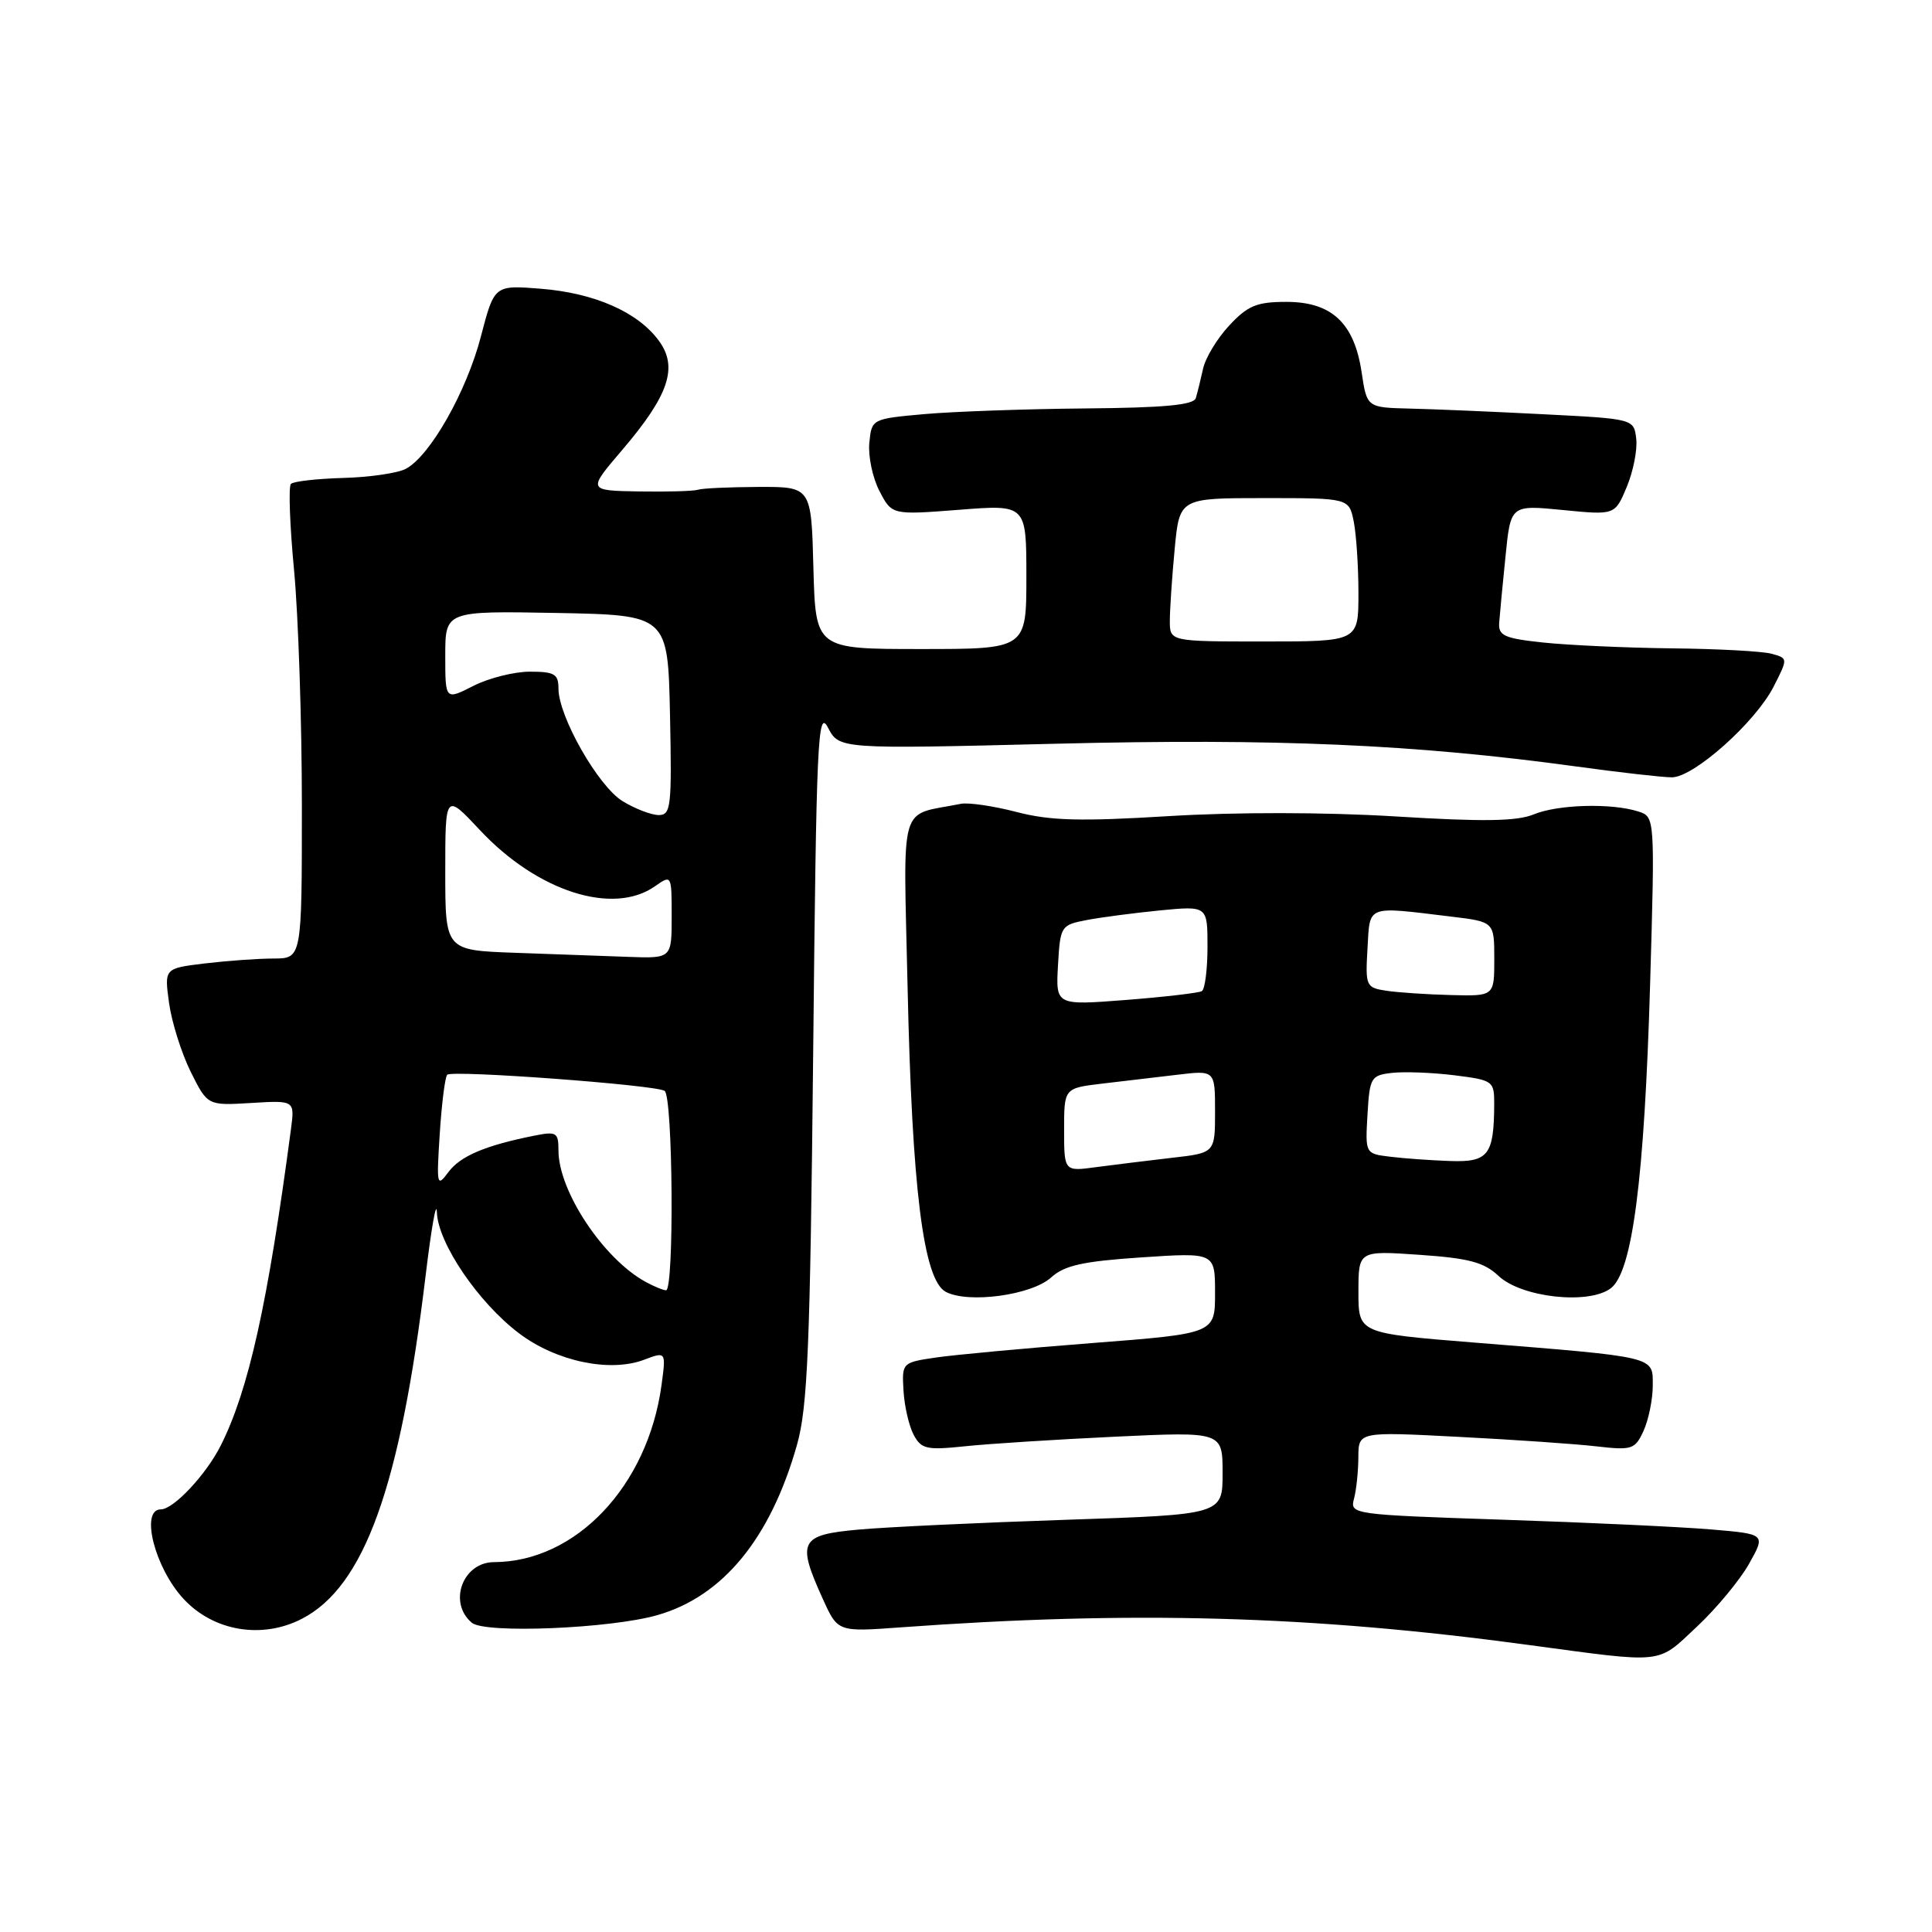 <?xml version="1.0" encoding="UTF-8" standalone="no"?>
<!DOCTYPE svg PUBLIC "-//W3C//DTD SVG 1.1//EN" "http://www.w3.org/Graphics/SVG/1.1/DTD/svg11.dtd" >
<svg xmlns="http://www.w3.org/2000/svg" xmlns:xlink="http://www.w3.org/1999/xlink" version="1.1" viewBox="0 0 256 256">
 <g >
 <path fill="currentColor"
d=" M 224.82 215.57 C 227.42 213.14 230.54 209.38 231.76 207.21 C 233.97 203.27 233.97 203.27 226.74 202.66 C 222.76 202.32 210.35 201.74 199.17 201.37 C 179.18 200.70 178.86 200.66 179.41 198.60 C 179.72 197.44 179.98 194.97 179.99 193.10 C 180.00 189.70 180.00 189.70 193.25 190.39 C 200.54 190.76 208.77 191.33 211.54 191.65 C 216.27 192.19 216.65 192.06 217.79 189.57 C 218.45 188.10 219.00 185.41 219.00 183.59 C 219.00 179.69 219.70 179.85 195.25 177.89 C 180.00 176.66 180.00 176.66 180.00 171.19 C 180.00 165.71 180.00 165.71 188.09 166.27 C 194.64 166.72 196.64 167.25 198.58 169.08 C 201.62 171.93 210.50 172.91 213.43 170.71 C 216.30 168.56 217.89 156.27 218.65 130.36 C 219.29 108.23 219.29 108.23 217.07 107.52 C 213.50 106.39 206.42 106.59 203.23 107.91 C 200.99 108.83 196.55 108.90 184.89 108.18 C 175.56 107.61 163.74 107.60 154.87 108.14 C 143.10 108.86 139.14 108.75 134.69 107.59 C 131.64 106.80 128.33 106.31 127.32 106.51 C 118.97 108.19 119.71 105.64 120.26 130.80 C 120.85 157.55 122.35 169.58 125.31 171.17 C 128.29 172.76 136.70 171.62 139.28 169.27 C 141.05 167.67 143.47 167.13 151.25 166.61 C 161.00 165.96 161.00 165.96 161.00 171.33 C 161.00 176.70 161.00 176.70 144.75 177.96 C 135.81 178.65 126.47 179.52 124.00 179.88 C 119.53 180.54 119.50 180.57 119.72 184.28 C 119.84 186.34 120.45 188.97 121.07 190.13 C 122.08 192.01 122.79 192.17 127.85 191.64 C 130.96 191.31 139.91 190.74 147.75 190.37 C 162.00 189.70 162.00 189.70 162.00 195.20 C 162.00 200.69 162.00 200.69 141.25 201.38 C 129.84 201.76 117.46 202.34 113.75 202.68 C 105.98 203.38 105.55 204.21 109.03 211.87 C 111.01 216.24 111.01 216.24 119.25 215.64 C 150.01 213.40 173.71 214.06 202.50 217.96 C 220.76 220.42 219.49 220.56 224.82 215.57 Z  M 40.00 214.50 C 48.28 210.22 53.02 197.05 56.40 169.00 C 57.16 162.68 57.83 158.91 57.89 160.64 C 58.03 164.71 63.36 172.57 68.75 176.65 C 73.65 180.38 80.79 181.89 85.33 180.18 C 88.26 179.07 88.26 179.07 87.65 183.57 C 85.82 196.92 76.30 206.96 65.45 206.99 C 61.30 207.01 59.34 212.38 62.53 215.03 C 64.28 216.48 80.89 215.80 87.11 214.01 C 95.80 211.53 102.11 203.83 105.61 191.43 C 107.02 186.41 107.35 178.48 107.75 139.53 C 108.17 97.99 108.36 93.84 109.71 96.41 C 111.20 99.26 111.20 99.26 139.85 98.55 C 169.11 97.82 187.49 98.63 208.92 101.57 C 214.66 102.36 220.33 103.00 221.53 103.00 C 224.43 103.00 232.59 95.72 235.01 90.99 C 236.93 87.22 236.93 87.22 234.72 86.62 C 233.50 86.29 227.55 85.97 221.50 85.91 C 215.45 85.84 207.80 85.49 204.50 85.14 C 199.31 84.59 198.52 84.23 198.65 82.50 C 198.73 81.40 199.11 77.44 199.49 73.70 C 200.17 66.90 200.17 66.90 207.08 67.58 C 213.99 68.26 213.99 68.26 215.55 64.53 C 216.41 62.47 216.98 59.60 216.81 58.15 C 216.50 55.50 216.50 55.50 204.50 54.89 C 197.90 54.55 189.94 54.21 186.81 54.14 C 181.12 54.00 181.12 54.00 180.42 49.31 C 179.44 42.79 176.45 40.00 170.45 40.00 C 166.54 40.00 165.34 40.49 162.89 43.12 C 161.29 44.83 159.72 47.42 159.41 48.87 C 159.09 50.32 158.66 52.06 158.45 52.75 C 158.17 53.67 154.25 54.03 143.78 54.12 C 135.93 54.19 126.35 54.53 122.50 54.87 C 115.51 55.50 115.50 55.51 115.19 58.69 C 115.02 60.44 115.62 63.31 116.53 65.06 C 118.18 68.24 118.18 68.24 127.09 67.55 C 136.00 66.85 136.00 66.85 136.00 76.42 C 136.00 86.00 136.00 86.00 122.03 86.00 C 108.07 86.00 108.07 86.00 107.78 75.25 C 107.50 64.50 107.50 64.50 100.50 64.52 C 96.65 64.54 93.05 64.70 92.50 64.89 C 91.95 65.08 88.43 65.18 84.67 65.12 C 77.85 65.00 77.85 65.00 82.43 59.64 C 88.63 52.38 89.88 48.67 87.31 45.16 C 84.54 41.36 78.80 38.83 71.67 38.26 C 65.50 37.77 65.50 37.77 63.72 44.59 C 61.82 51.89 57.00 60.40 53.78 62.12 C 52.70 62.69 48.97 63.24 45.49 63.33 C 42.01 63.43 38.89 63.78 38.55 64.12 C 38.21 64.46 38.40 69.63 38.97 75.62 C 39.53 81.60 40.00 95.61 40.00 106.75 C 40.00 127.00 40.00 127.00 36.25 127.01 C 34.19 127.01 30.09 127.31 27.14 127.66 C 21.77 128.31 21.77 128.31 22.40 132.90 C 22.75 135.43 24.04 139.53 25.26 142.00 C 27.50 146.50 27.50 146.50 33.28 146.15 C 39.06 145.80 39.06 145.80 38.55 149.65 C 35.49 172.70 32.96 184.15 29.27 191.50 C 27.34 195.37 23.00 200.00 21.31 200.00 C 18.54 200.00 20.50 207.74 24.32 211.86 C 28.29 216.15 34.71 217.23 40.00 214.50 Z  M 141.00 149.71 C 141.00 144.19 141.00 144.19 146.00 143.59 C 148.75 143.27 153.25 142.73 156.00 142.41 C 161.00 141.81 161.00 141.81 161.00 147.29 C 161.00 152.77 161.00 152.77 155.25 153.42 C 152.09 153.79 147.59 154.34 145.25 154.65 C 141.00 155.23 141.00 155.23 141.00 149.71 Z  M 184.20 153.27 C 180.90 152.87 180.90 152.87 181.20 147.68 C 181.49 142.76 181.65 142.48 184.47 142.16 C 186.10 141.98 189.82 142.12 192.72 142.48 C 197.85 143.13 198.00 143.23 197.99 146.32 C 197.96 153.06 197.21 154.02 192.13 153.84 C 189.59 153.75 186.02 153.50 184.20 153.27 Z  M 140.19 127.90 C 140.49 122.69 140.57 122.57 144.00 121.91 C 145.93 121.54 150.31 120.97 153.75 120.63 C 160.00 120.03 160.00 120.03 160.00 125.46 C 160.00 128.44 159.66 131.08 159.25 131.33 C 158.84 131.57 154.31 132.10 149.19 132.50 C 139.89 133.22 139.89 133.22 140.19 127.90 Z  M 183.70 131.28 C 181.00 130.87 180.91 130.67 181.20 125.68 C 181.54 119.85 180.92 120.08 192.25 121.45 C 198.00 122.14 198.00 122.14 198.00 127.07 C 198.00 132.00 198.00 132.00 192.25 131.85 C 189.09 131.77 185.24 131.51 183.70 131.28 Z  M 85.50 169.83 C 79.91 166.74 74.00 157.81 74.00 152.45 C 74.00 150.04 73.75 149.89 70.75 150.49 C 64.27 151.79 60.98 153.19 59.40 155.33 C 57.89 157.37 57.83 157.08 58.27 150.21 C 58.53 146.21 58.97 142.70 59.26 142.41 C 59.90 141.76 86.78 143.75 88.06 144.54 C 89.17 145.22 89.35 171.01 88.25 170.97 C 87.84 170.95 86.60 170.44 85.50 169.83 Z  M 68.25 126.25 C 59.00 125.92 59.00 125.92 59.00 115.51 C 59.00 105.09 59.00 105.09 63.60 110.00 C 71.19 118.12 81.22 121.34 86.78 117.44 C 88.99 115.89 89.00 115.90 89.00 121.44 C 89.00 127.00 89.00 127.00 83.25 126.79 C 80.09 126.68 73.34 126.44 68.25 126.25 Z  M 82.50 106.16 C 79.27 104.19 74.00 94.94 74.00 91.24 C 74.00 89.31 73.47 89.00 70.21 89.00 C 68.13 89.00 64.75 89.85 62.71 90.89 C 59.00 92.78 59.00 92.78 59.00 86.87 C 59.00 80.95 59.00 80.95 73.75 81.22 C 88.50 81.50 88.50 81.50 88.78 94.75 C 89.03 106.89 88.91 108.00 87.28 108.00 C 86.30 107.99 84.15 107.17 82.50 106.16 Z  M 155.01 82.25 C 155.01 80.74 155.30 76.46 155.65 72.75 C 156.29 66.00 156.29 66.00 167.52 66.00 C 178.75 66.00 178.75 66.00 179.38 69.12 C 179.72 70.84 180.00 75.12 180.00 78.62 C 180.00 85.00 180.00 85.00 167.50 85.00 C 155.00 85.00 155.00 85.00 155.01 82.25 Z "/>
</g>
</svg>